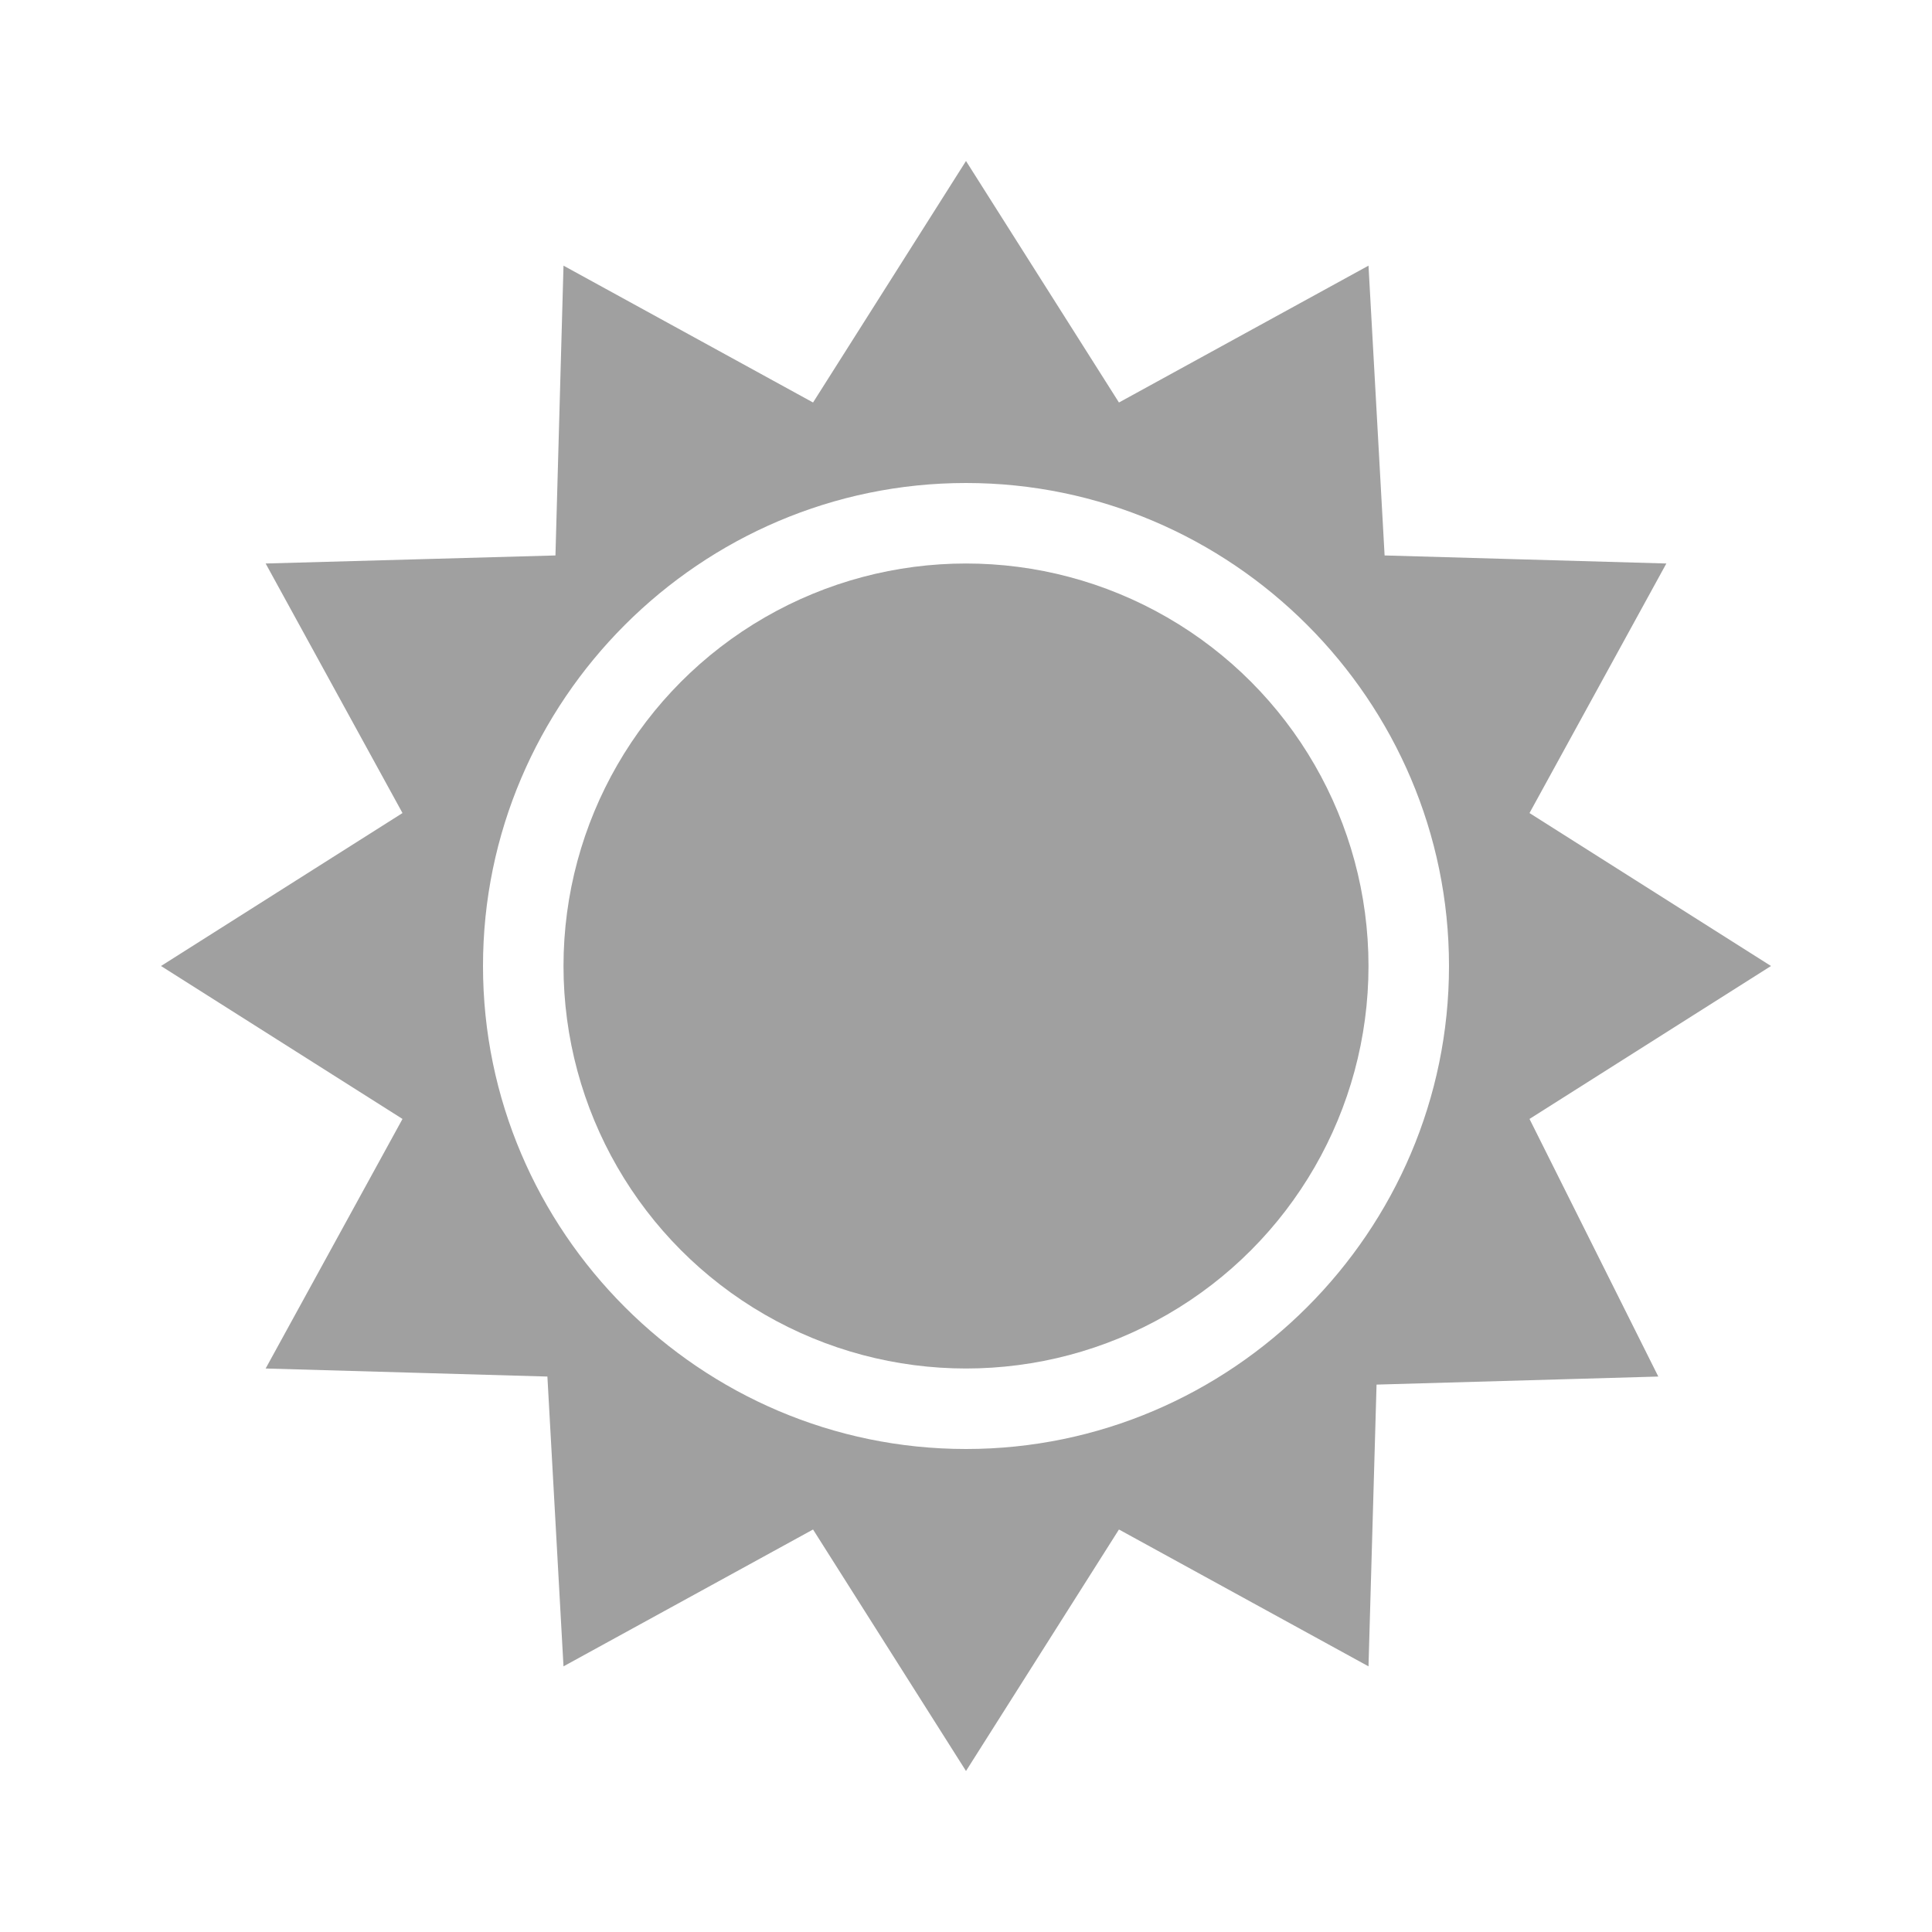 <svg xmlns="http://www.w3.org/2000/svg" viewBox="0 0 24 24" width="24" height="24">
    <g fill='#A0A0A0'>
        <path d="M22 12l-3-1.9L20.7 7l-3.5-.1-.2-3.6L13.9 5 12 2l-1.9 3L7 3.3l-.1 3.6-3.6.1L5 10.1 2 12l3 1.9L3.3 17l3.5.1.2 3.6 3.1-1.7 1.9 3 1.9-3 3.1 1.7.1-3.5 3.5-.1-1.6-3.2 3-1.9zm-10 6c-3.3 0-6-2.7-6-6s2.7-6 6-6 6 2.7 6 6-2.7 6-6 6z">
        </path>
        <circle cx="12" cy="12" r="5"></circle>
    </g>
</svg>
